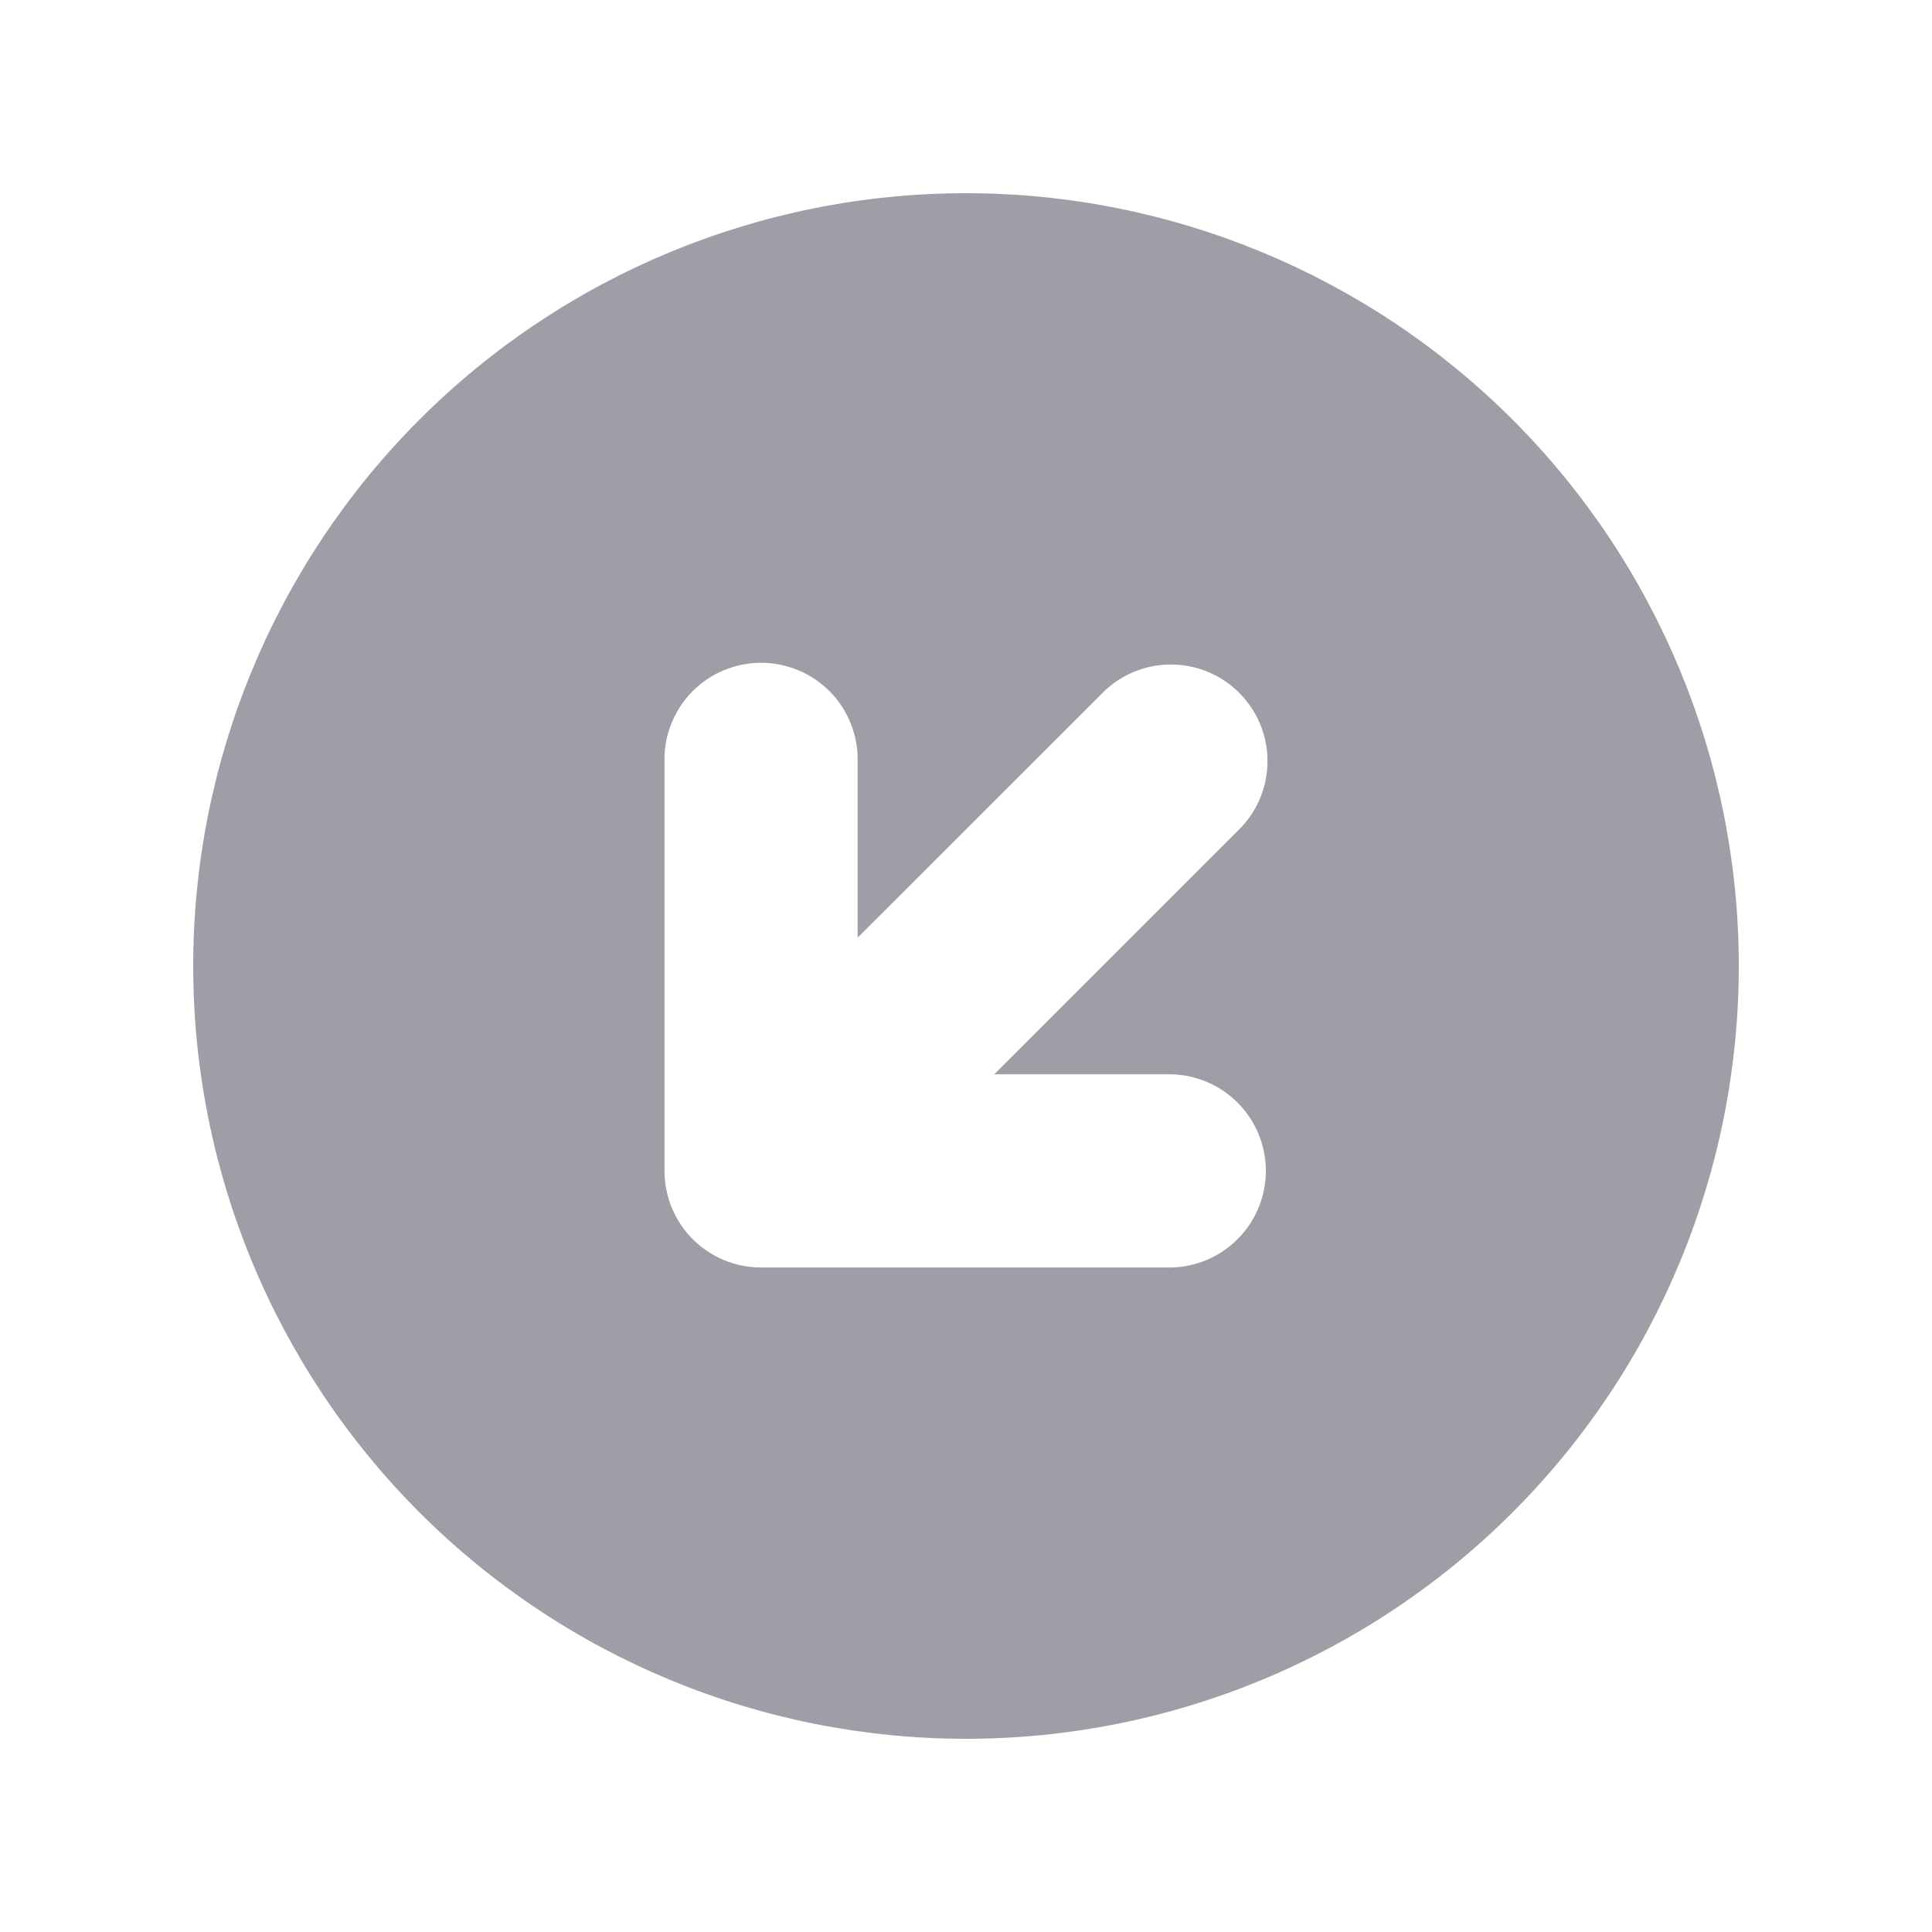 <svg width="20" height="20" viewBox="0 0 20 20" fill="none" xmlns="http://www.w3.org/2000/svg">
<g clip-path="url(#clip0)">
<path fill-rule="evenodd" clip-rule="evenodd" d="M4.343 4.343C2.843 5.843 2 7.878 2 10C2 12.122 2.843 14.157 4.343 15.657C5.843 17.157 7.878 18 10 18C12.121 18 14.156 17.157 15.657 15.657C17.157 14.157 18 12.122 18 10C18 7.878 17.157 5.843 15.657 4.343C14.156 2.843 12.121 2 10 2C7.878 2 5.843 2.843 4.343 4.343ZM7.878 13.121L12.121 13.121C12.383 13.117 12.633 13.009 12.817 12.822C13.001 12.635 13.104 12.383 13.104 12.121C13.104 11.859 13.001 11.607 12.817 11.42C12.633 11.233 12.383 11.126 12.121 11.121L10.293 11.121L12.828 8.586C13.016 8.398 13.121 8.144 13.121 7.879C13.121 7.613 13.016 7.359 12.828 7.172C12.641 6.984 12.386 6.879 12.121 6.879C11.856 6.879 11.601 6.984 11.414 7.172L8.878 9.707L8.878 7.879C8.881 7.746 8.856 7.614 8.807 7.491C8.758 7.367 8.685 7.255 8.592 7.16C8.499 7.066 8.388 6.99 8.265 6.939C8.143 6.888 8.011 6.861 7.878 6.861C7.746 6.861 7.614 6.888 7.492 6.939C7.369 6.99 7.258 7.066 7.165 7.16C7.072 7.255 6.999 7.367 6.95 7.491C6.9 7.614 6.876 7.746 6.879 7.879L6.879 12.121C6.879 12.386 6.984 12.641 7.171 12.828C7.359 13.016 7.613 13.121 7.878 13.121Z" fill="#9E9EA7"/>
</g>
<defs>
<clipPath id="clip0">
<rect width="20" height="20" fill="white" transform="translate(0 20) rotate(-90)"/>
</clipPath>
</defs>
</svg>
